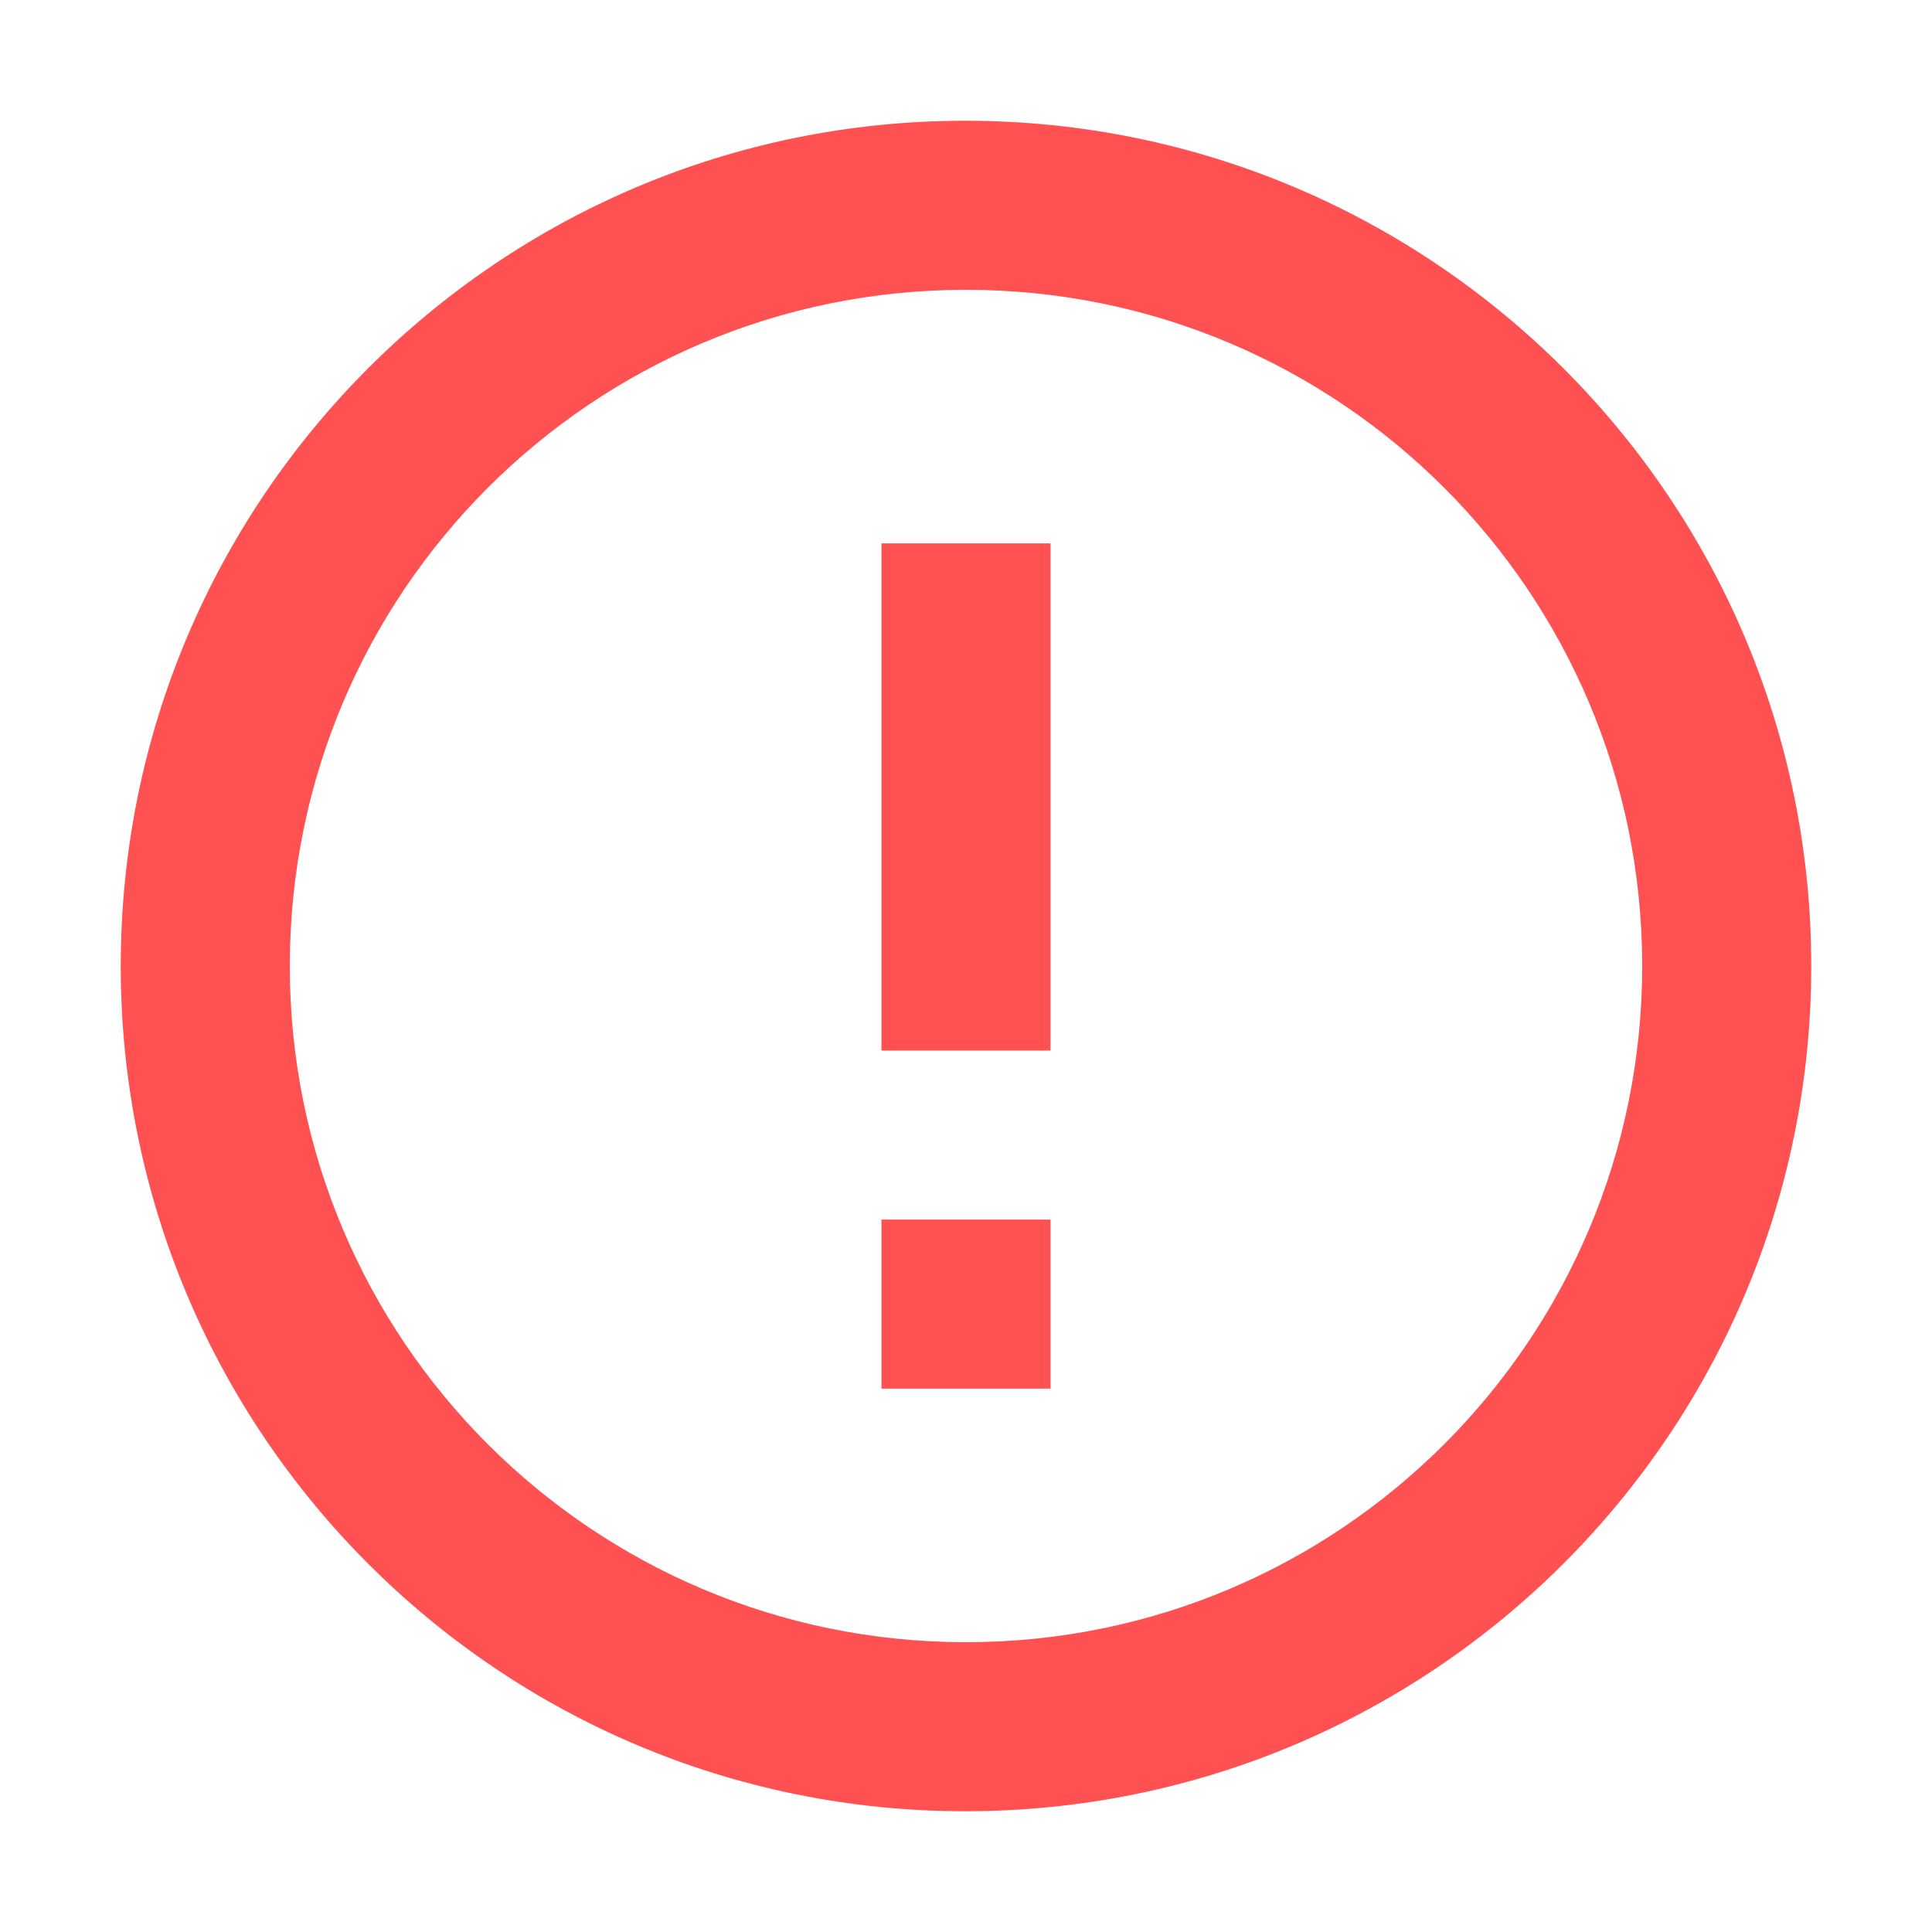 <svg width="16" height="16" viewBox="0 0 16 16" fill="none" xmlns="http://www.w3.org/2000/svg">
    <path d="M7.3 10.1H8.7V11.5H7.3V10.1ZM7.3 4.5H8.7V8.7H7.3V4.5ZM7.993 1C4.129 1 1 4.136 1 8C1 11.864 4.129 15 7.993 15C11.864 15 15 11.864 15 8C15 4.136 11.864 1 7.993 1ZM8 13.6C4.906 13.6 2.4 11.094 2.4 8C2.4 4.906 4.906 2.4 8 2.4C11.094 2.4 13.6 4.906 13.6 8C13.6 11.094 11.094 13.6 8 13.6Z" fill="#FF5151"/>
    </svg>
    